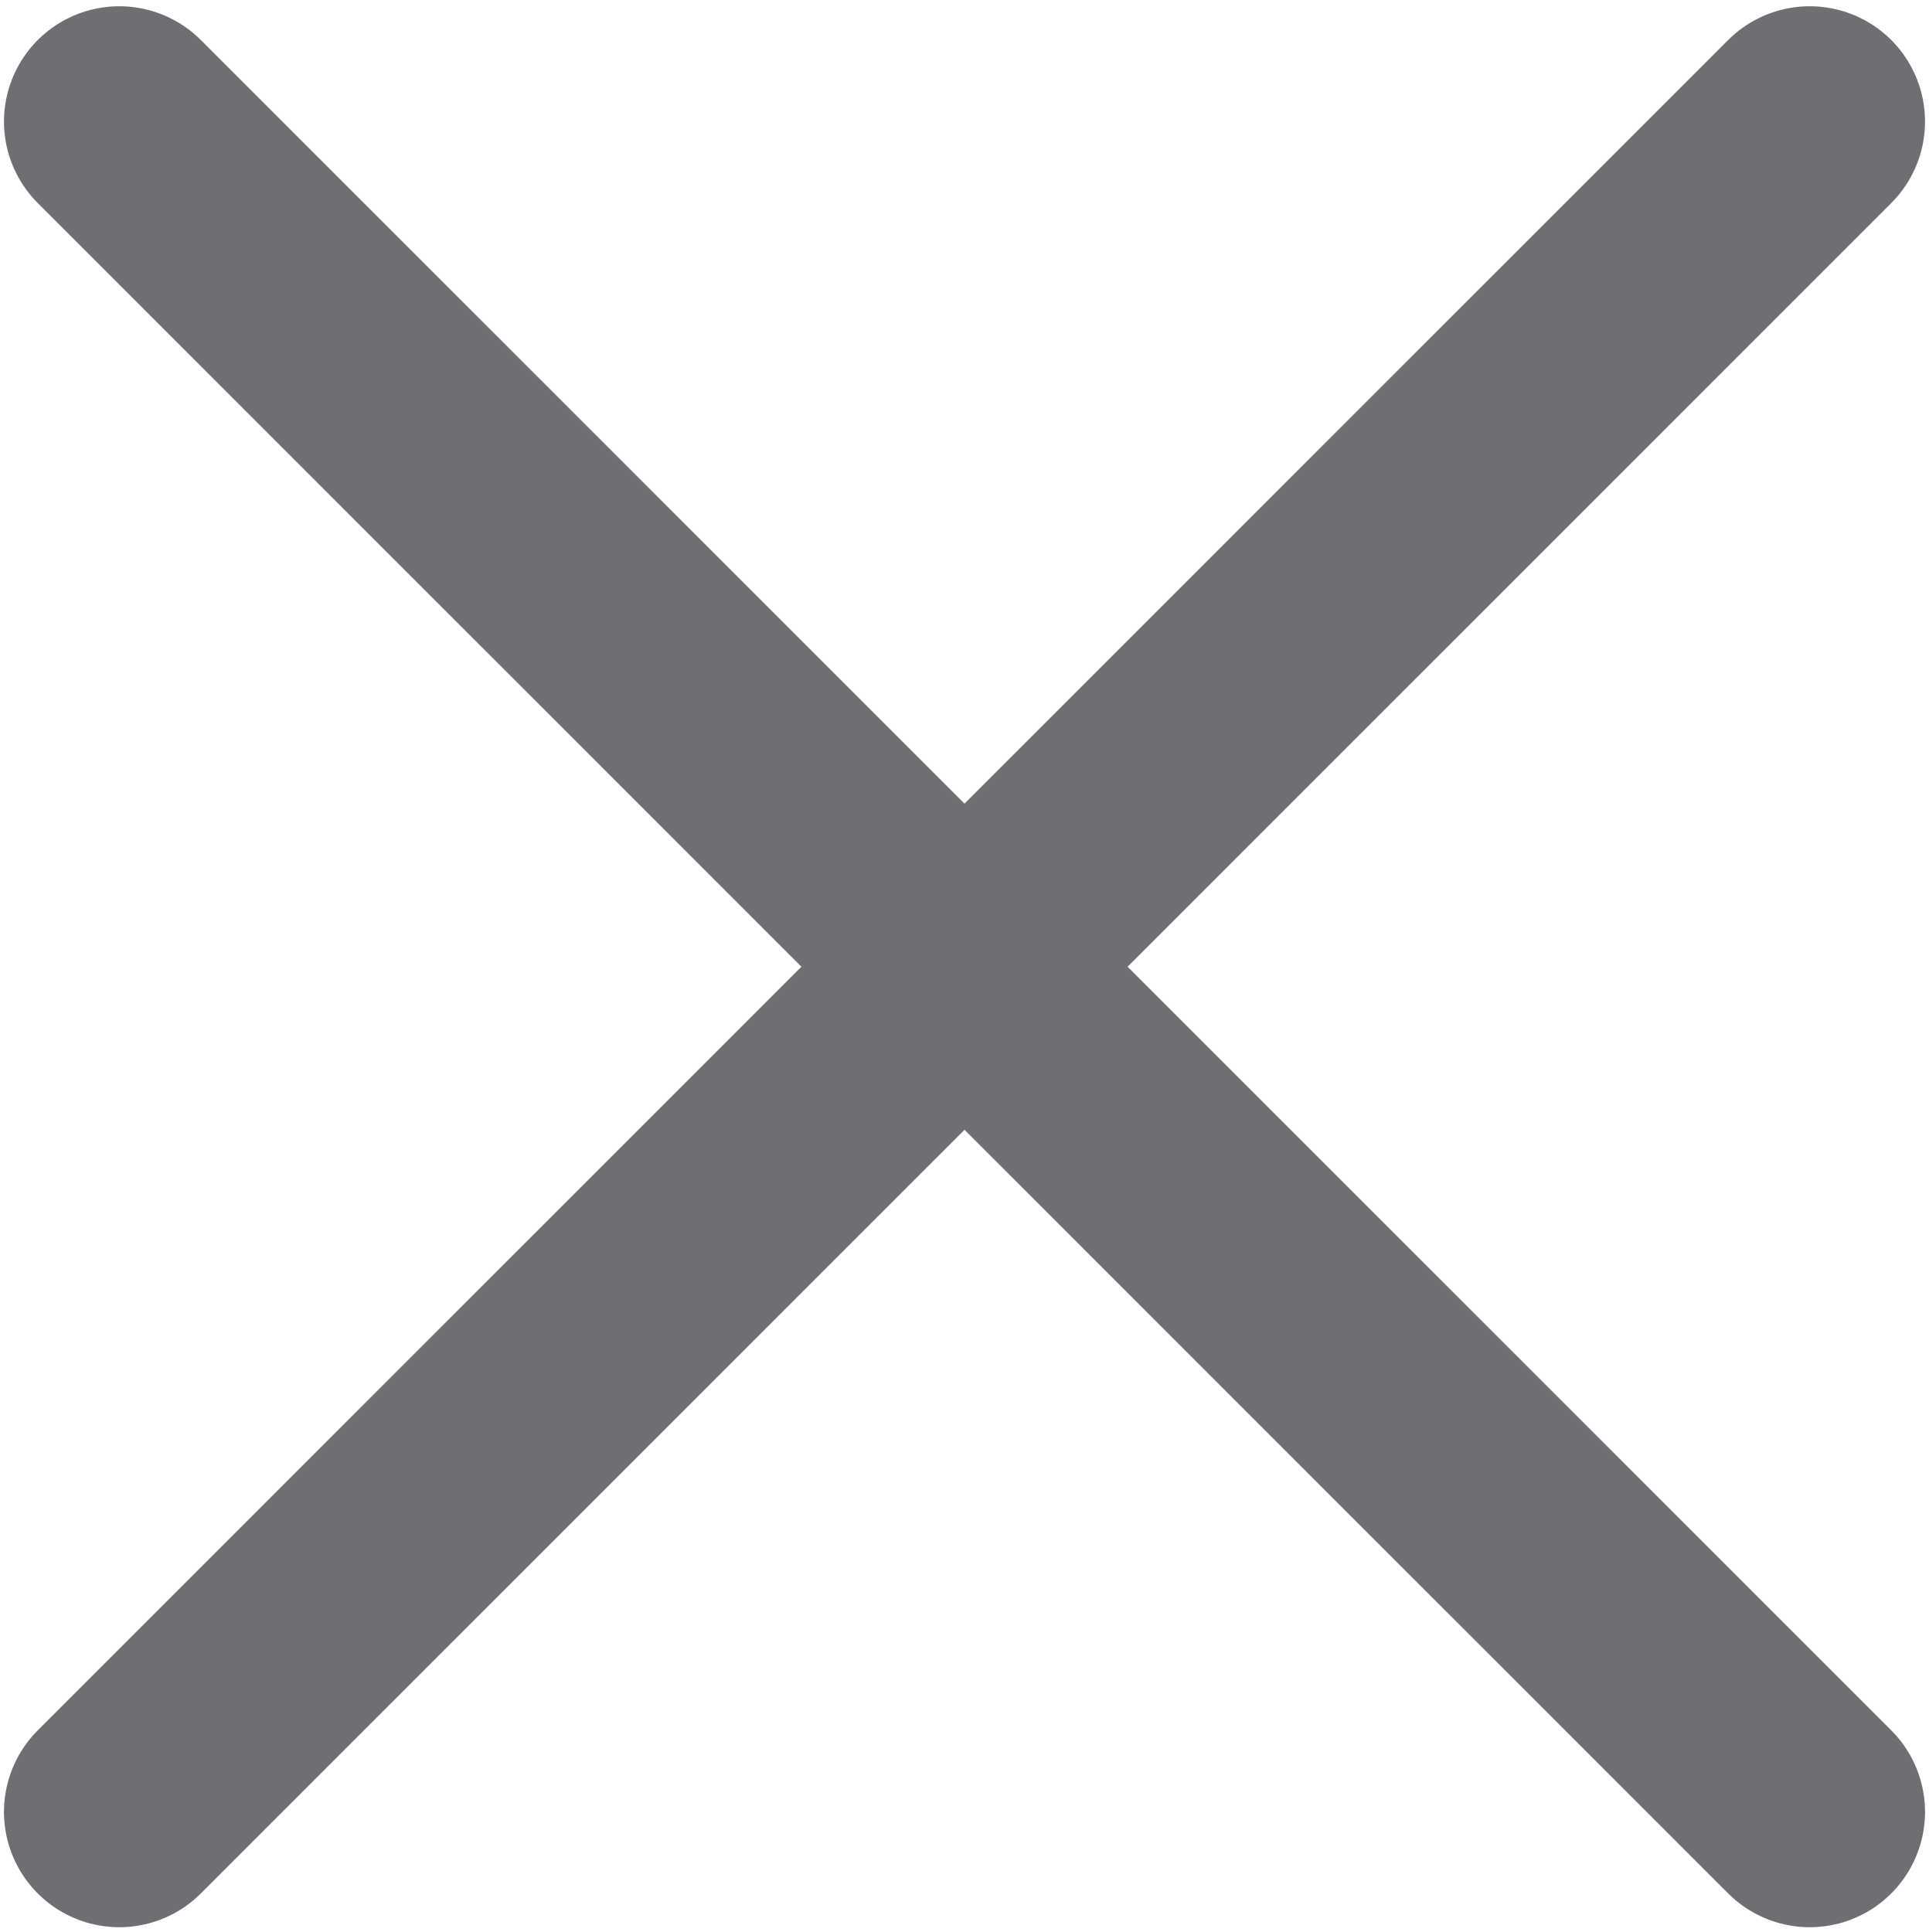 <?xml version="1.0" encoding="utf-8"?>
<!-- Generator: Adobe Illustrator 25.2.1, SVG Export Plug-In . SVG Version: 6.00 Build 0)  -->
<svg version="1.1" id="Layer_1" xmlns="http://www.w3.org/2000/svg" xmlns:xlink="http://www.w3.org/1999/xlink" x="0px" y="0px"
	 viewBox="0 0 16.98 17.01" style="enable-background:new 0 0 16.98 17.01;" xml:space="preserve">
<style type="text/css">
	.st0{fill:none;stroke:#716E73;stroke-width:2.03;stroke-linecap:round;stroke-linejoin:round;stroke-miterlimit:10;}
</style>
<g>
	<line class="st0" x1="15.93" y1="1.07" x2="1.05" y2="15.95"/>
	<line class="st0" x1="15.93" y1="15.95" x2="1.05" y2="1.07"/>
</g>
</svg>
